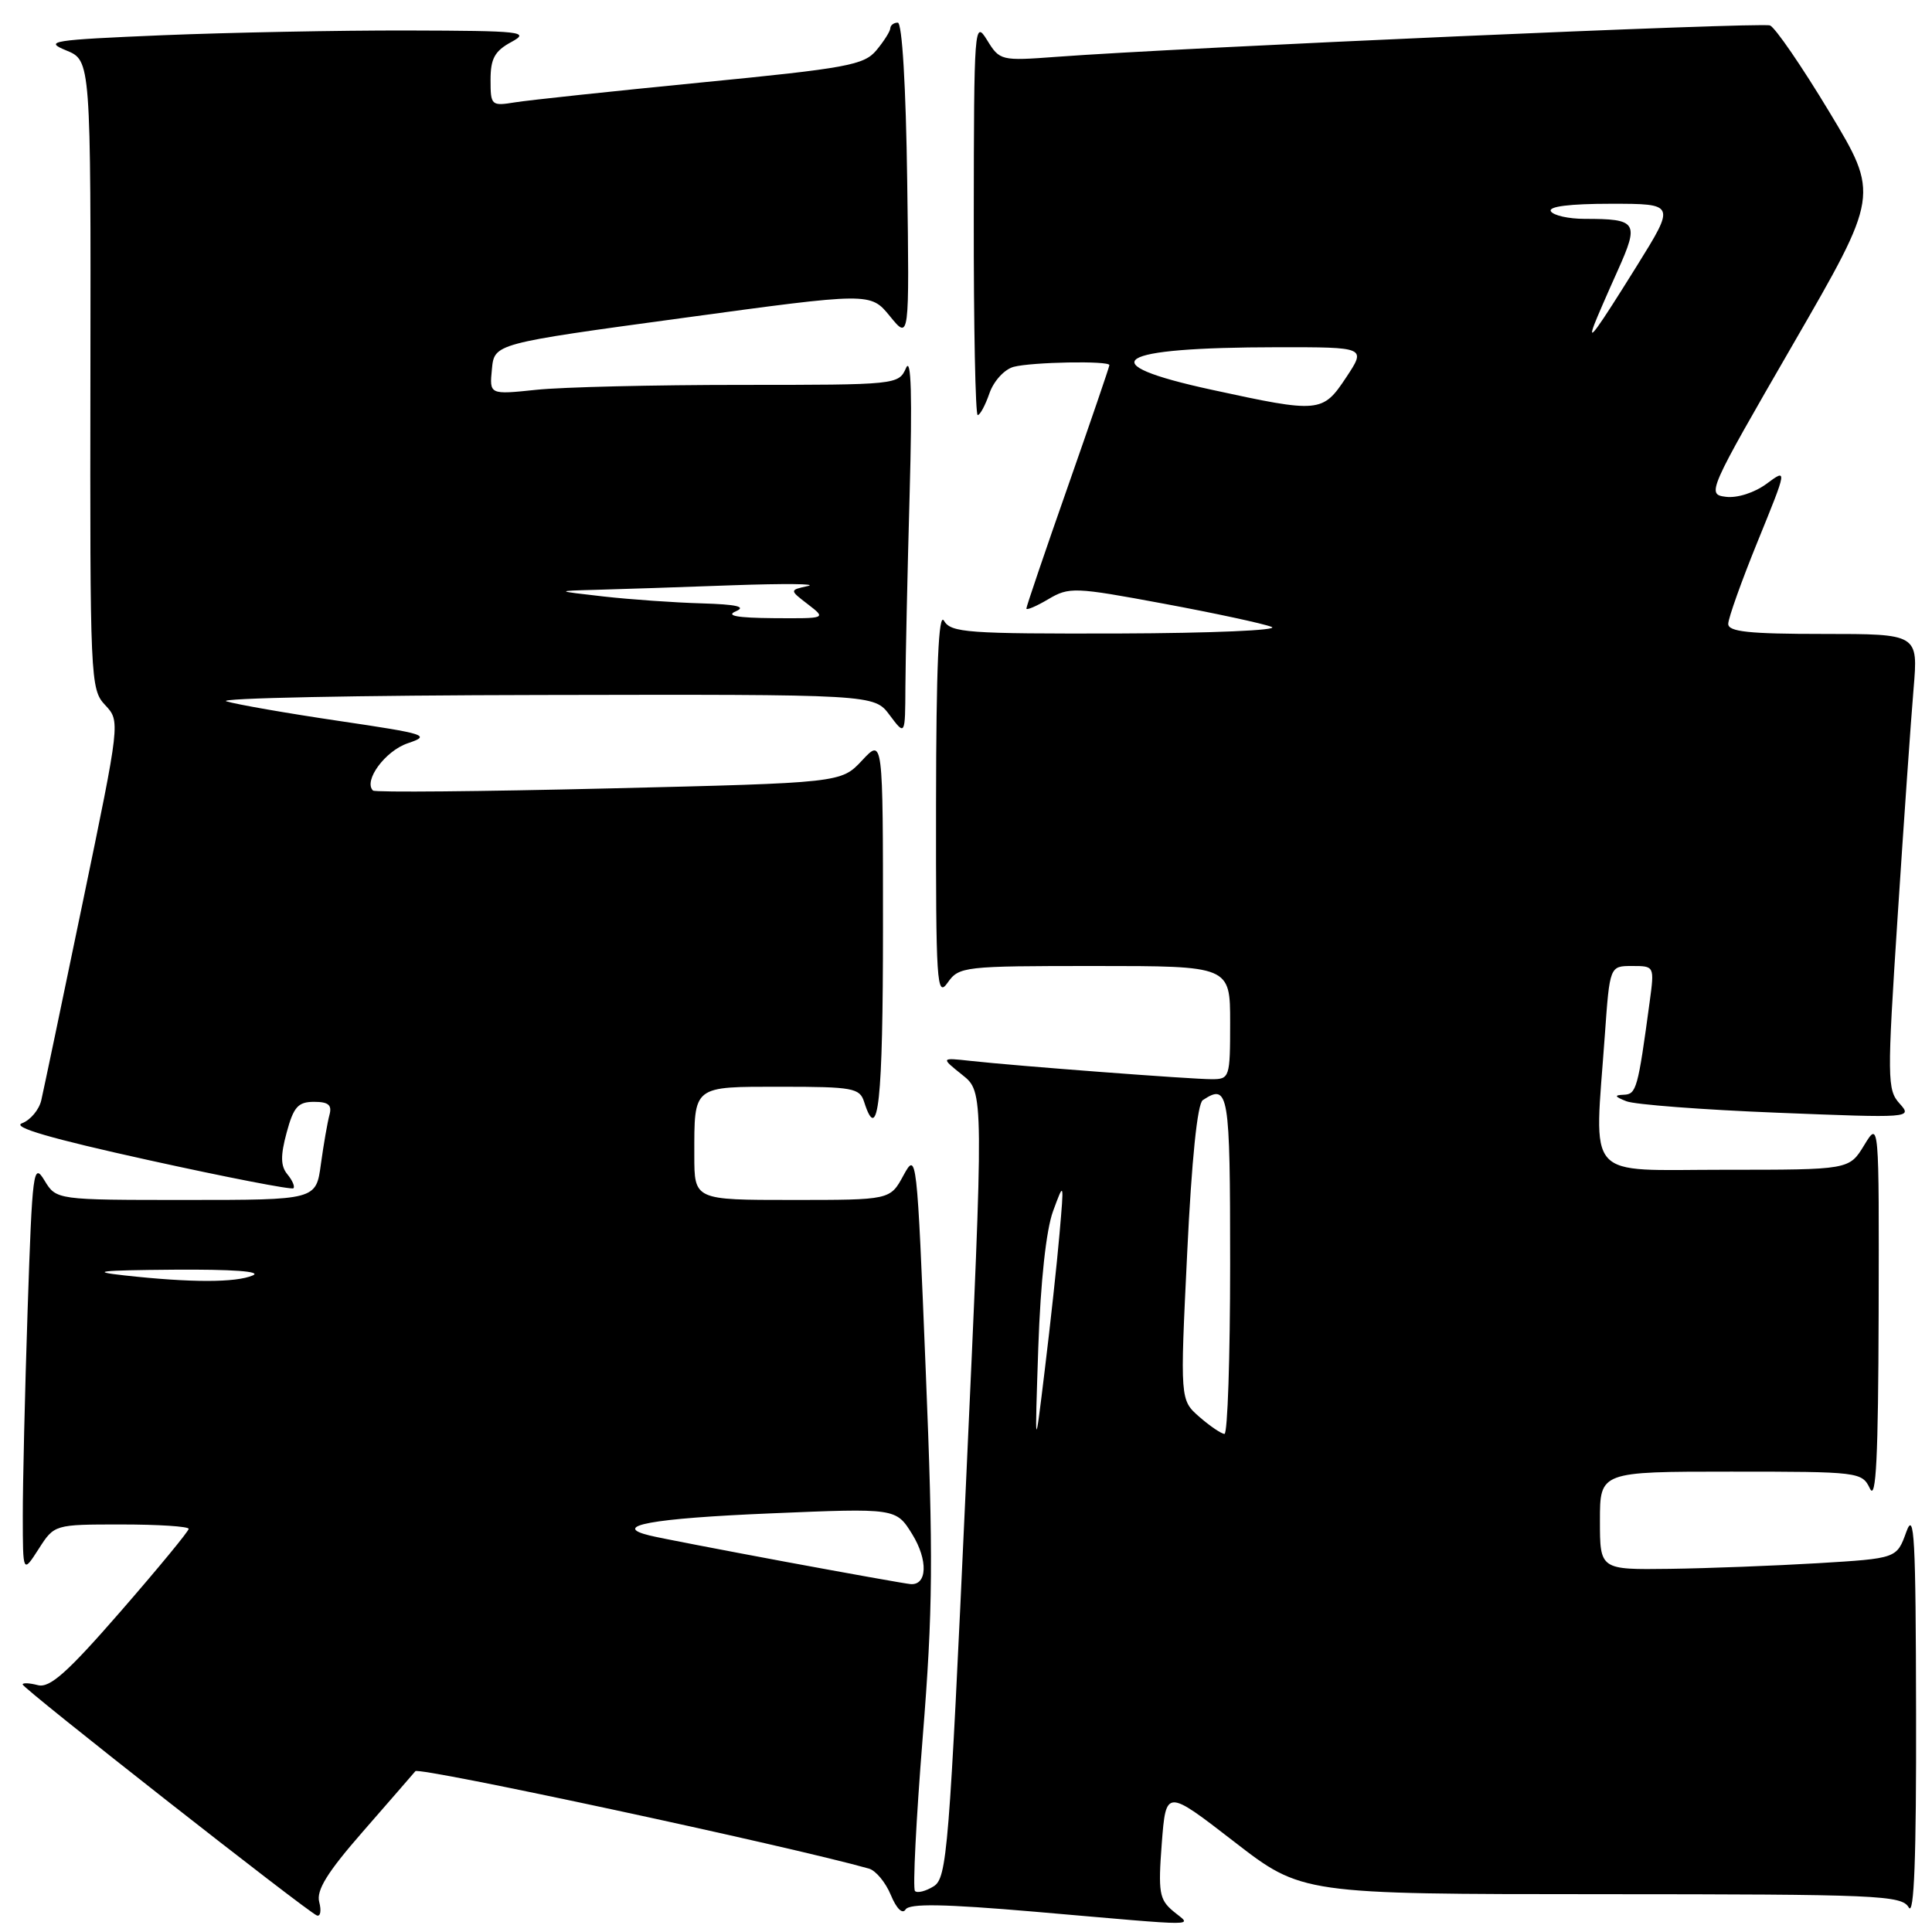 <?xml version="1.0" encoding="UTF-8" standalone="no"?>
<!DOCTYPE svg PUBLIC "-//W3C//DTD SVG 1.1//EN" "http://www.w3.org/Graphics/SVG/1.1/DTD/svg11.dtd" >
<svg xmlns="http://www.w3.org/2000/svg" xmlns:xlink="http://www.w3.org/1999/xlink" version="1.1" viewBox="0 0 256 256">
 <g >
 <path fill="currentColor"
d=" M 155.44 253.23 C 153.61 251.69 153.45 250.73 153.94 244.27 C 154.50 237.05 154.50 237.05 163.50 244.01 C 172.50 250.98 172.50 250.98 212.20 250.99 C 248.95 251.00 251.98 251.13 252.92 252.75 C 253.63 253.97 253.93 246.14 253.89 227.00 C 253.85 203.67 253.66 200.03 252.59 203.00 C 251.33 206.50 251.33 206.50 240.91 207.13 C 235.19 207.47 226.34 207.81 221.25 207.88 C 212.00 208.00 212.00 208.00 212.00 201.50 C 212.00 195.00 212.00 195.00 229.35 195.00 C 246.35 195.00 246.72 195.04 247.78 197.25 C 248.59 198.93 248.88 193.09 248.93 174.00 C 248.99 148.50 248.99 148.50 247.01 151.75 C 245.03 155.00 245.03 155.00 228.51 155.00 C 209.73 155.00 211.26 156.72 212.65 137.15 C 213.30 128.00 213.30 128.00 216.26 128.00 C 219.22 128.00 219.23 128.01 218.59 132.75 C 217.03 144.29 216.83 145.00 215.16 145.06 C 213.86 145.11 213.93 145.30 215.50 145.92 C 216.60 146.36 225.59 147.05 235.48 147.44 C 253.21 148.15 253.43 148.14 251.71 146.23 C 250.06 144.41 250.04 143.01 251.45 121.40 C 252.27 108.80 253.22 95.24 253.56 91.25 C 254.17 84.00 254.17 84.00 241.59 84.00 C 231.76 84.00 229.00 83.71 229.00 82.67 C 229.00 81.93 230.76 76.99 232.92 71.69 C 236.84 62.06 236.84 62.06 234.07 64.11 C 232.47 65.29 230.19 66.02 228.69 65.83 C 226.13 65.51 226.28 65.18 237.56 45.66 C 249.02 25.83 249.02 25.83 242.40 14.84 C 238.76 8.80 235.22 3.64 234.53 3.37 C 233.35 2.92 156.26 6.31 140.00 7.53 C 132.61 8.08 132.47 8.04 130.78 5.29 C 129.12 2.60 129.05 3.48 129.03 28.75 C 129.01 43.19 129.25 55.00 129.55 55.00 C 129.86 55.00 130.56 53.70 131.11 52.10 C 131.68 50.48 133.09 48.94 134.31 48.61 C 136.73 47.97 147.00 47.78 147.00 48.38 C 147.00 48.59 144.53 55.82 141.50 64.46 C 138.47 73.09 136.00 80.37 136.00 80.63 C 136.00 80.90 137.31 80.34 138.90 79.40 C 141.67 77.76 142.37 77.79 154.15 79.98 C 160.94 81.24 167.40 82.63 168.50 83.07 C 169.60 83.51 160.51 83.90 148.30 83.94 C 128.17 83.99 126.00 83.84 125.08 82.25 C 124.37 81.03 124.05 88.34 124.03 106.47 C 124.00 130.26 124.13 132.26 125.56 130.22 C 127.07 128.07 127.65 128.00 145.06 128.00 C 163.00 128.00 163.00 128.00 163.00 135.50 C 163.00 142.79 162.93 143.00 160.55 143.00 C 157.84 143.00 134.71 141.25 128.57 140.57 C 124.65 140.14 124.65 140.14 127.51 142.43 C 130.37 144.71 130.37 144.71 127.99 196.74 C 125.77 245.37 125.49 248.84 123.71 249.95 C 122.66 250.60 121.55 250.88 121.24 250.57 C 120.93 250.26 121.39 241.12 122.26 230.25 C 123.62 213.26 123.68 206.45 122.66 181.50 C 121.50 152.91 121.46 152.55 119.71 155.75 C 117.95 159.00 117.95 159.00 104.97 159.00 C 92.00 159.00 92.00 159.00 92.00 153.08 C 92.00 143.77 91.71 144.00 103.54 144.00 C 112.99 144.00 113.92 144.17 114.50 146.00 C 116.37 151.88 117.00 146.03 117.00 122.89 C 117.00 97.79 117.00 97.79 114.23 100.76 C 111.45 103.73 111.45 103.73 80.67 104.47 C 63.73 104.88 49.67 105.01 49.42 104.75 C 48.13 103.46 51.04 99.50 54.02 98.49 C 57.14 97.44 56.53 97.25 44.93 95.53 C 38.09 94.52 31.38 93.35 30.00 92.93 C 28.62 92.51 47.37 92.13 71.67 92.09 C 115.83 92.00 115.83 92.00 117.88 94.75 C 119.94 97.50 119.94 97.50 119.97 91.00 C 119.99 87.42 120.24 75.95 120.53 65.50 C 120.89 52.50 120.74 47.21 120.06 48.75 C 119.07 50.98 118.88 51.00 98.18 51.00 C 86.69 51.00 74.49 51.29 71.07 51.65 C 64.85 52.30 64.85 52.30 65.18 48.92 C 65.50 45.53 65.50 45.53 90.42 42.14 C 115.34 38.74 115.34 38.74 117.92 41.90 C 120.50 45.07 120.50 45.07 120.21 24.03 C 120.04 11.44 119.54 3.00 118.96 3.00 C 118.43 3.00 117.99 3.34 117.97 3.75 C 117.95 4.16 117.12 5.47 116.12 6.67 C 114.49 8.62 112.24 9.04 92.91 10.93 C 81.13 12.09 70.04 13.27 68.25 13.56 C 65.10 14.07 65.00 13.98 65.00 10.58 C 65.00 7.77 65.55 6.76 67.75 5.57 C 70.28 4.20 69.20 4.08 54.00 4.04 C 44.92 4.02 30.30 4.31 21.50 4.67 C 6.82 5.29 5.77 5.45 8.77 6.68 C 12.04 8.02 12.04 8.02 11.98 49.65 C 11.92 90.05 11.97 91.34 13.93 93.42 C 15.94 95.57 15.94 95.57 10.97 119.53 C 8.24 132.72 5.76 144.53 5.47 145.79 C 5.18 147.05 4.03 148.42 2.91 148.84 C 1.52 149.35 6.70 150.86 19.68 153.72 C 30.02 156.00 38.66 157.68 38.88 157.45 C 39.10 157.23 38.74 156.40 38.08 155.60 C 37.18 154.51 37.15 153.15 37.98 150.08 C 38.90 146.67 39.49 146.00 41.61 146.00 C 43.53 146.00 44.02 146.42 43.65 147.75 C 43.39 148.71 42.88 151.64 42.52 154.25 C 41.88 159.00 41.88 159.00 24.67 159.00 C 7.46 159.00 7.46 159.00 5.89 156.41 C 4.42 153.98 4.28 155.04 3.66 173.57 C 3.30 184.43 3.01 196.74 3.02 200.91 C 3.03 208.50 3.03 208.50 5.12 205.25 C 7.20 202.00 7.20 202.00 16.10 202.00 C 20.99 202.00 25.00 202.26 25.00 202.58 C 25.00 202.90 20.95 207.81 16.01 213.49 C 8.92 221.64 6.59 223.71 5.01 223.29 C 3.90 223.00 3.00 222.96 3.00 223.20 C 3.00 223.72 40.76 253.36 41.99 253.81 C 42.46 253.98 42.60 253.18 42.30 252.03 C 41.89 250.48 43.36 248.10 48.06 242.72 C 51.52 238.75 54.67 235.14 55.04 234.69 C 55.55 234.09 104.54 244.61 115.14 247.60 C 116.05 247.86 117.35 249.43 118.04 251.10 C 118.79 252.91 119.58 253.68 119.99 253.02 C 120.50 252.20 125.06 252.28 137.09 253.31 C 159.96 255.29 157.90 255.30 155.44 253.23 Z  M 104.00 206.93 C 95.47 205.34 87.42 203.79 86.11 203.47 C 80.84 202.19 86.30 201.19 102.12 200.53 C 118.73 199.83 118.73 199.83 120.88 203.30 C 122.99 206.73 122.87 210.09 120.64 209.90 C 120.01 209.85 112.53 208.51 104.00 206.93 Z  M 137.58 178.50 C 137.88 169.82 138.62 162.98 139.53 160.50 C 141.00 156.50 141.00 156.50 140.39 163.50 C 140.06 167.35 139.18 175.45 138.44 181.50 C 137.11 192.50 137.11 192.50 137.58 178.50 Z  M 158.93 187.75 C 156.36 185.50 156.36 185.50 157.31 166.00 C 157.90 153.66 158.66 146.23 159.38 145.77 C 162.81 143.52 163.00 144.65 163.00 167.50 C 163.00 179.88 162.66 190.00 162.25 190.00 C 161.84 189.99 160.34 188.98 158.93 187.75 Z  M 16.50 169.00 C 11.77 168.48 13.14 168.32 23.00 168.24 C 30.77 168.18 34.74 168.47 33.50 169.00 C 31.23 169.97 25.30 169.97 16.50 169.00 Z  M 97.50 81.00 C 98.93 80.39 97.63 80.09 93.00 79.95 C 89.42 79.85 83.58 79.44 80.00 79.04 C 73.50 78.30 73.50 78.30 79.09 78.15 C 82.17 78.07 90.27 77.80 97.09 77.55 C 103.92 77.31 108.40 77.35 107.05 77.65 C 104.60 78.19 104.60 78.19 107.05 80.07 C 109.50 81.96 109.50 81.96 102.50 81.91 C 97.68 81.87 96.12 81.59 97.50 81.00 Z  M 160.58 51.65 C 144.30 48.12 147.52 46.03 169.26 46.01 C 181.03 46.00 181.03 46.00 178.38 50.00 C 175.26 54.71 174.84 54.75 160.58 51.65 Z  M 211.25 43.00 C 211.56 42.17 212.96 38.95 214.36 35.84 C 217.23 29.44 216.94 29.00 209.98 29.00 C 207.85 29.00 205.84 28.55 205.50 28.00 C 205.11 27.36 207.99 27.00 213.45 27.00 C 222.01 27.00 222.01 27.00 216.88 35.25 C 211.54 43.82 210.29 45.55 211.25 43.00 Z "/>
</g>
</svg>